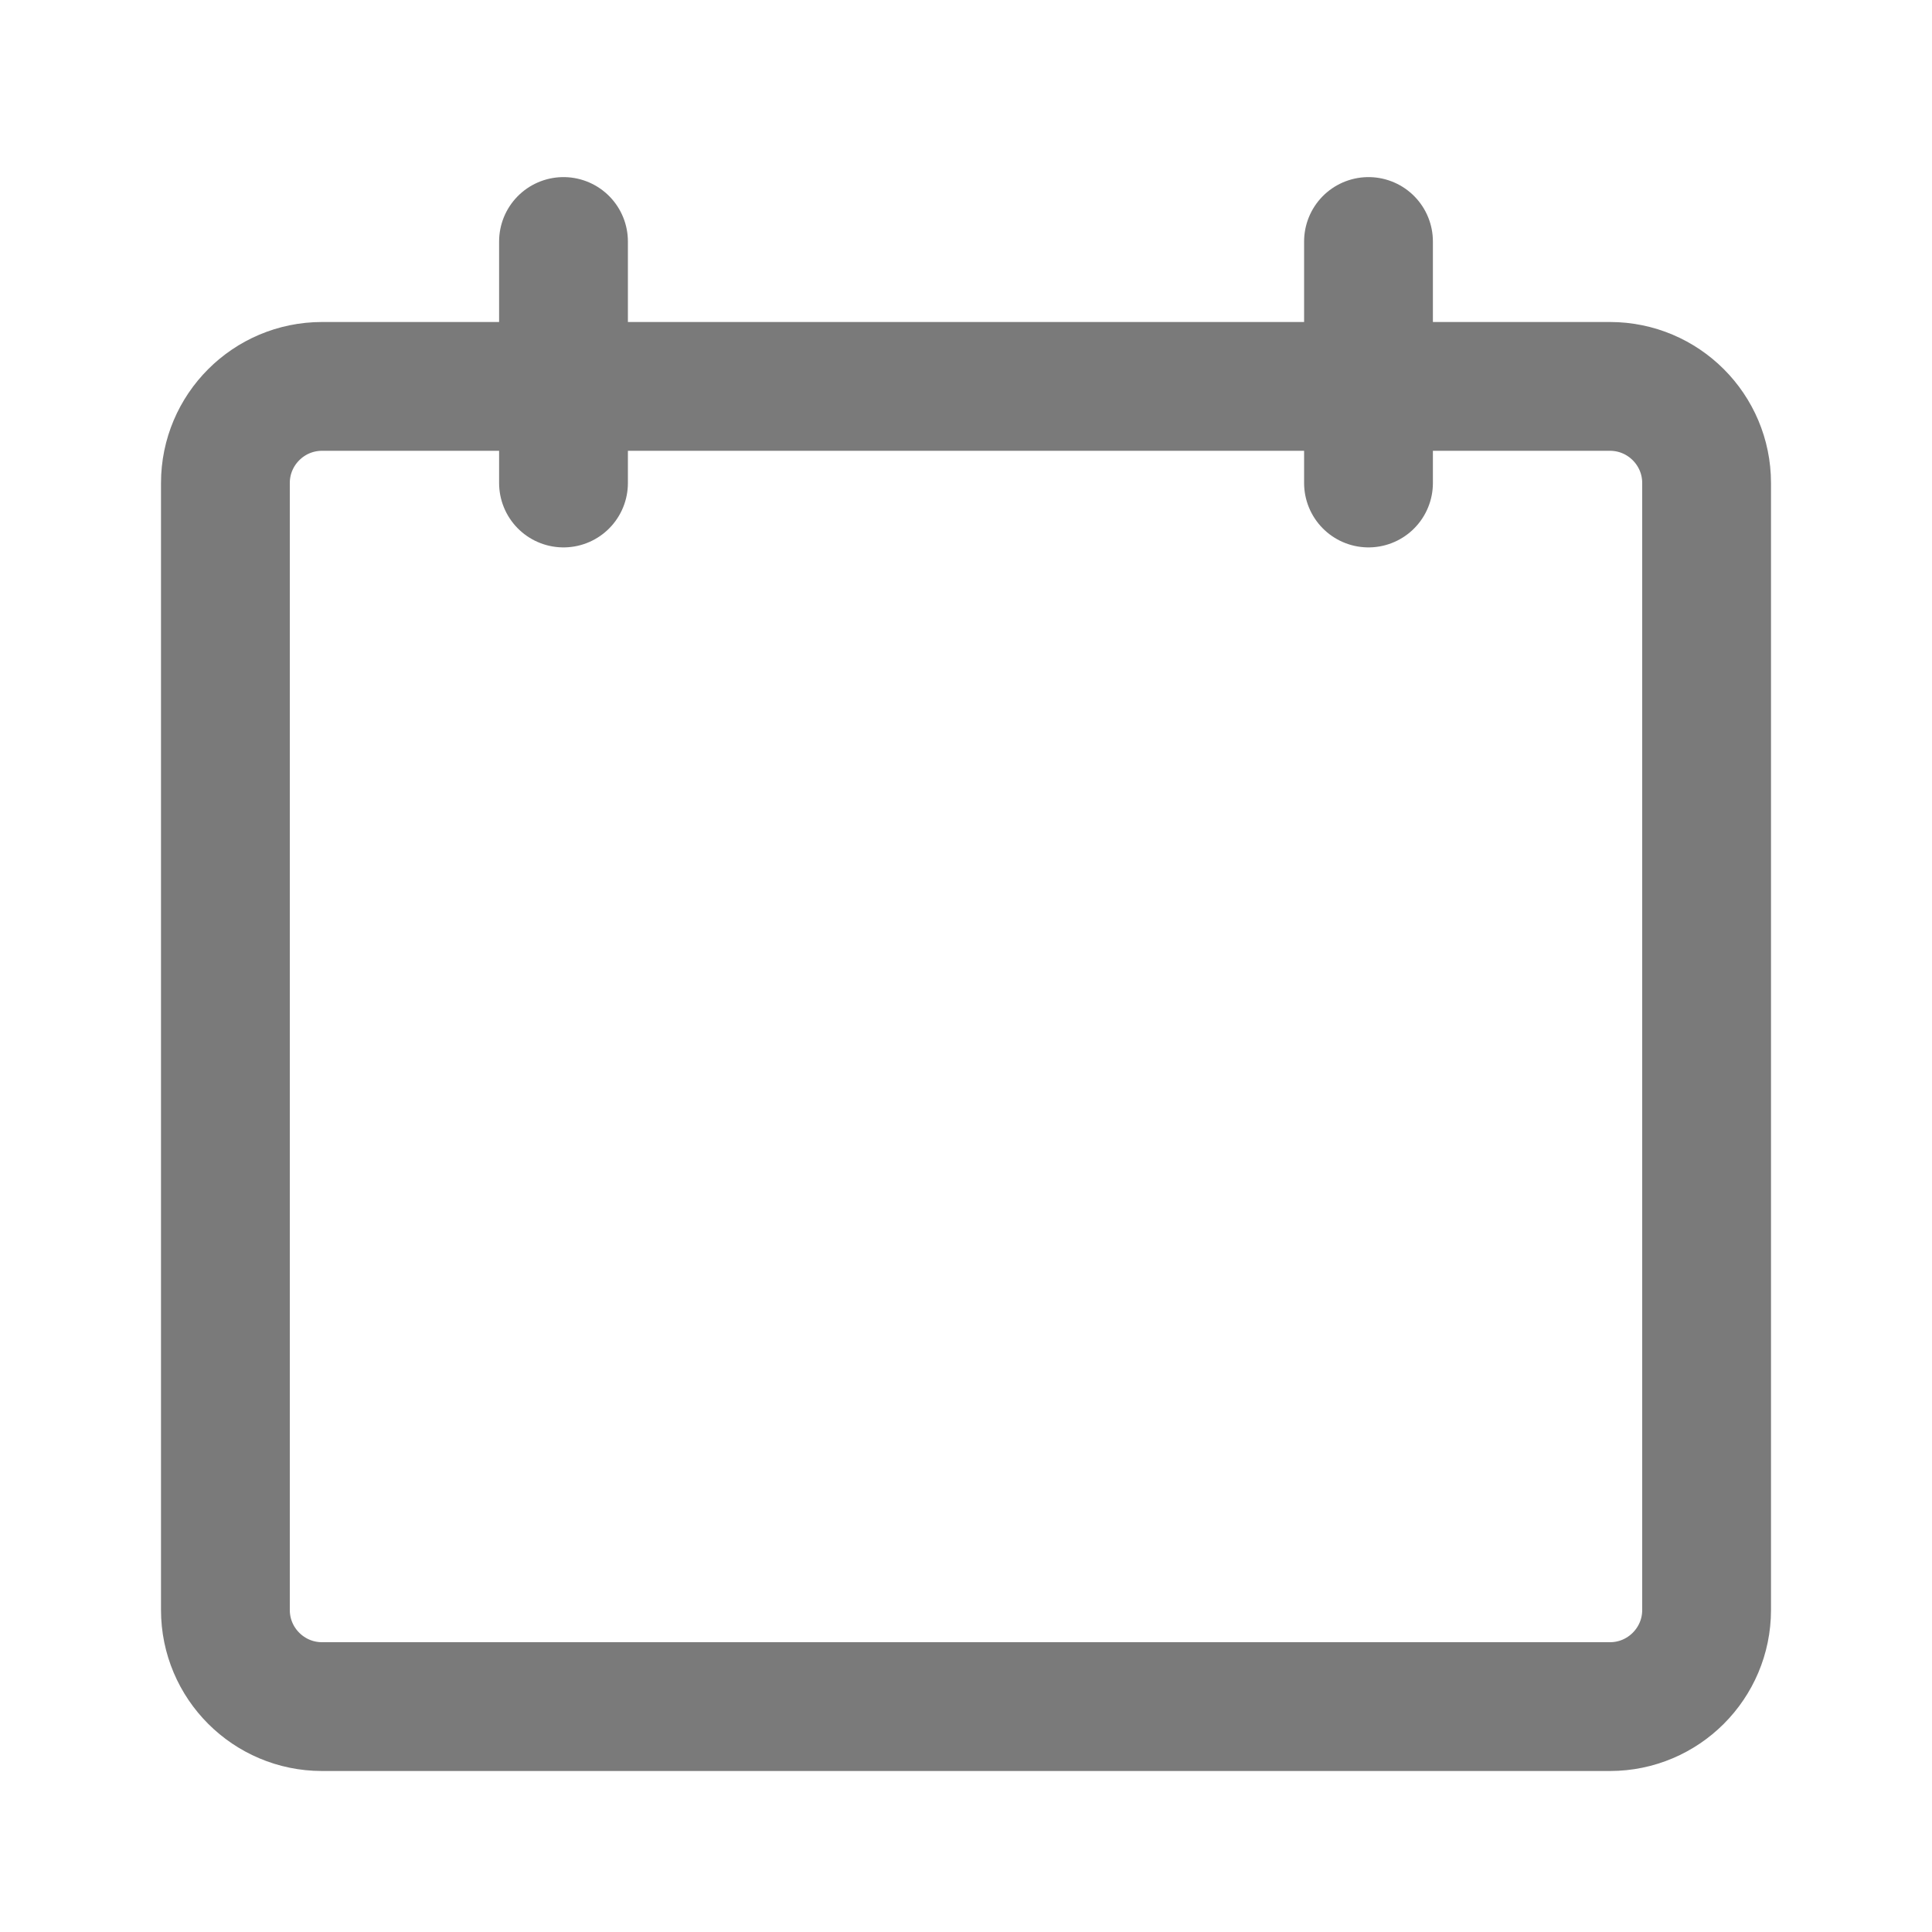 <svg width="12" height="12" viewBox="0 0 12 12" fill="none" xmlns="http://www.w3.org/2000/svg">
<path d="M1.4 3C1.4 2.669 1.669 2.4 2 2.4H10C10.331 2.4 10.6 2.669 10.6 3V10C10.6 10.331 10.331 10.6 10 10.6H2C1.669 10.6 1.4 10.331 1.4 10V3Z" stroke="#7A7A7A" stroke-width="0.8"/>
<path d="M3.5 1.5V3M8.5 1.5V3" stroke="#7A7A7A" stroke-width="0.8" stroke-linecap="round"/>
</svg>
